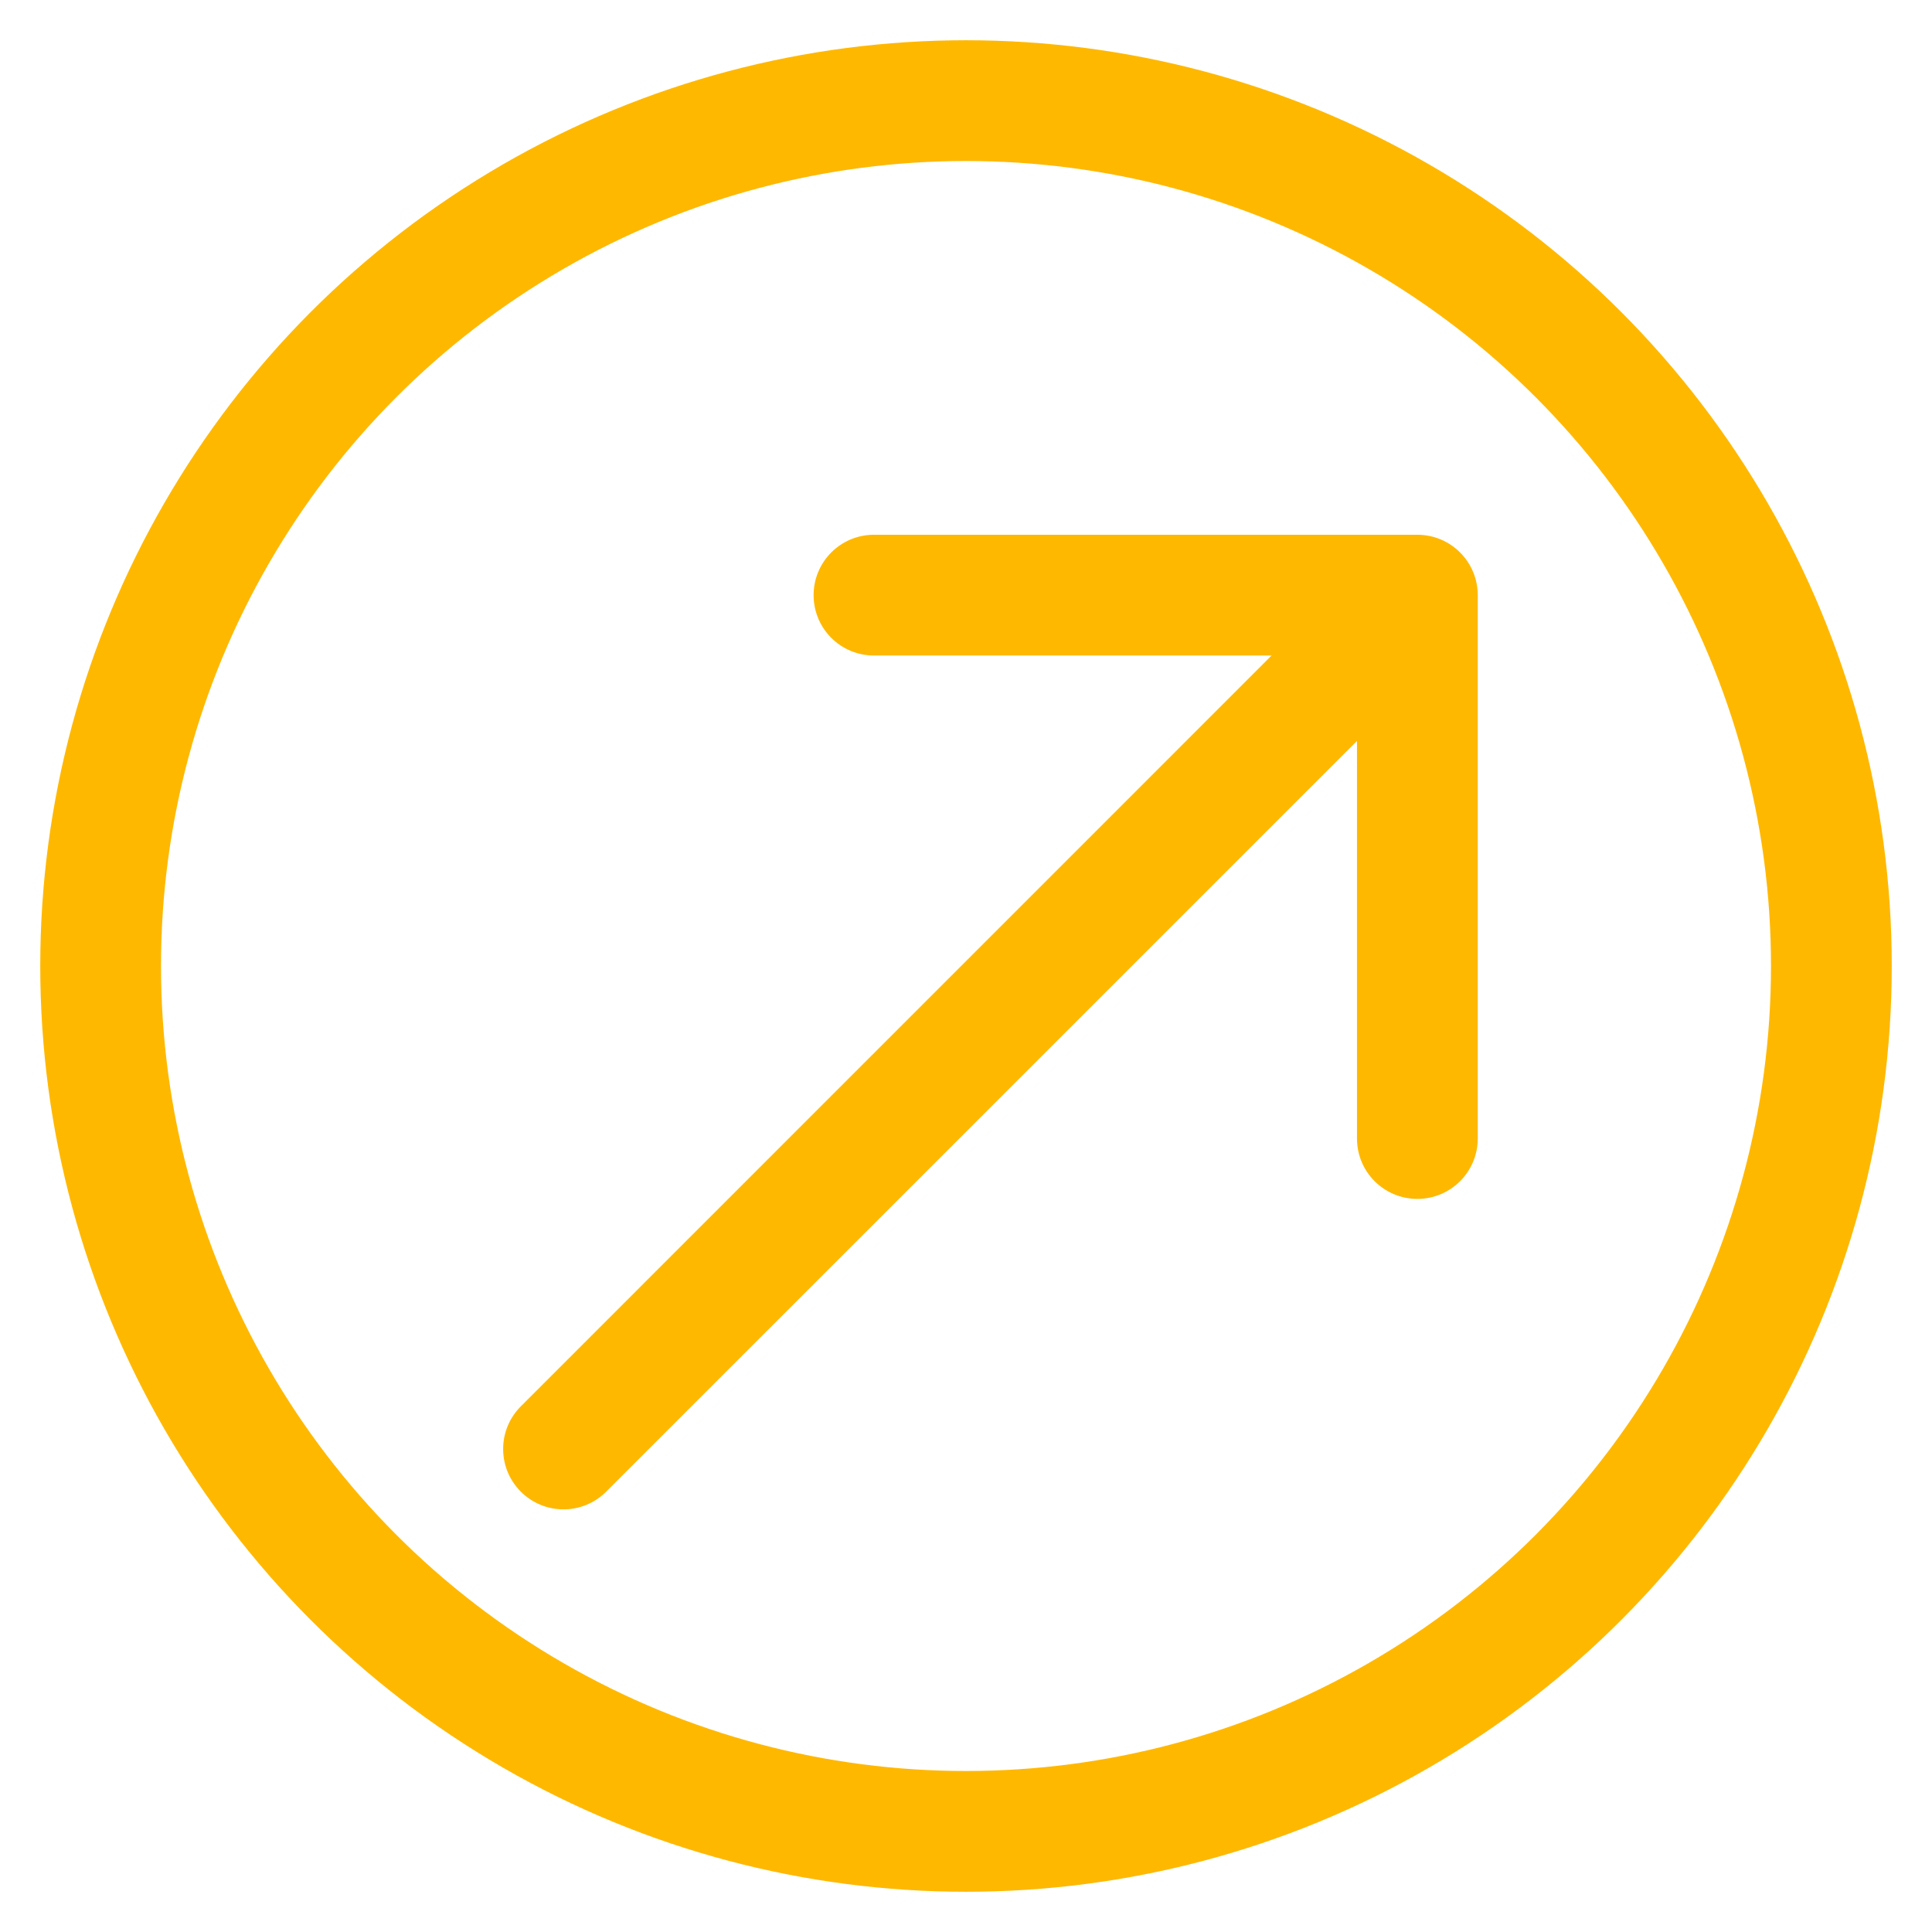 <svg width="24" height="24" viewBox="0 0 24 24" fill="none" xmlns="http://www.w3.org/2000/svg">
<path d="M6.47 17.47C6.177 17.763 6.177 18.237 6.47 18.53C6.763 18.823 7.237 18.823 7.53 18.53L6.47 17.47ZM18.357 7.393C18.357 6.979 18.021 6.643 17.607 6.643L10.857 6.643C10.442 6.643 10.107 6.979 10.107 7.393C10.107 7.808 10.442 8.143 10.857 8.143H16.857V14.143C16.857 14.558 17.192 14.893 17.607 14.893C18.021 14.893 18.357 14.558 18.357 14.143L18.357 7.393ZM7.53 18.53L18.137 7.924L17.076 6.863L6.47 17.47L7.53 18.53Z" fill="#FFB800"/>
<circle cx="12" cy="12" r="10.75" stroke="#FFB800" stroke-width="1.5"/>
</svg>
